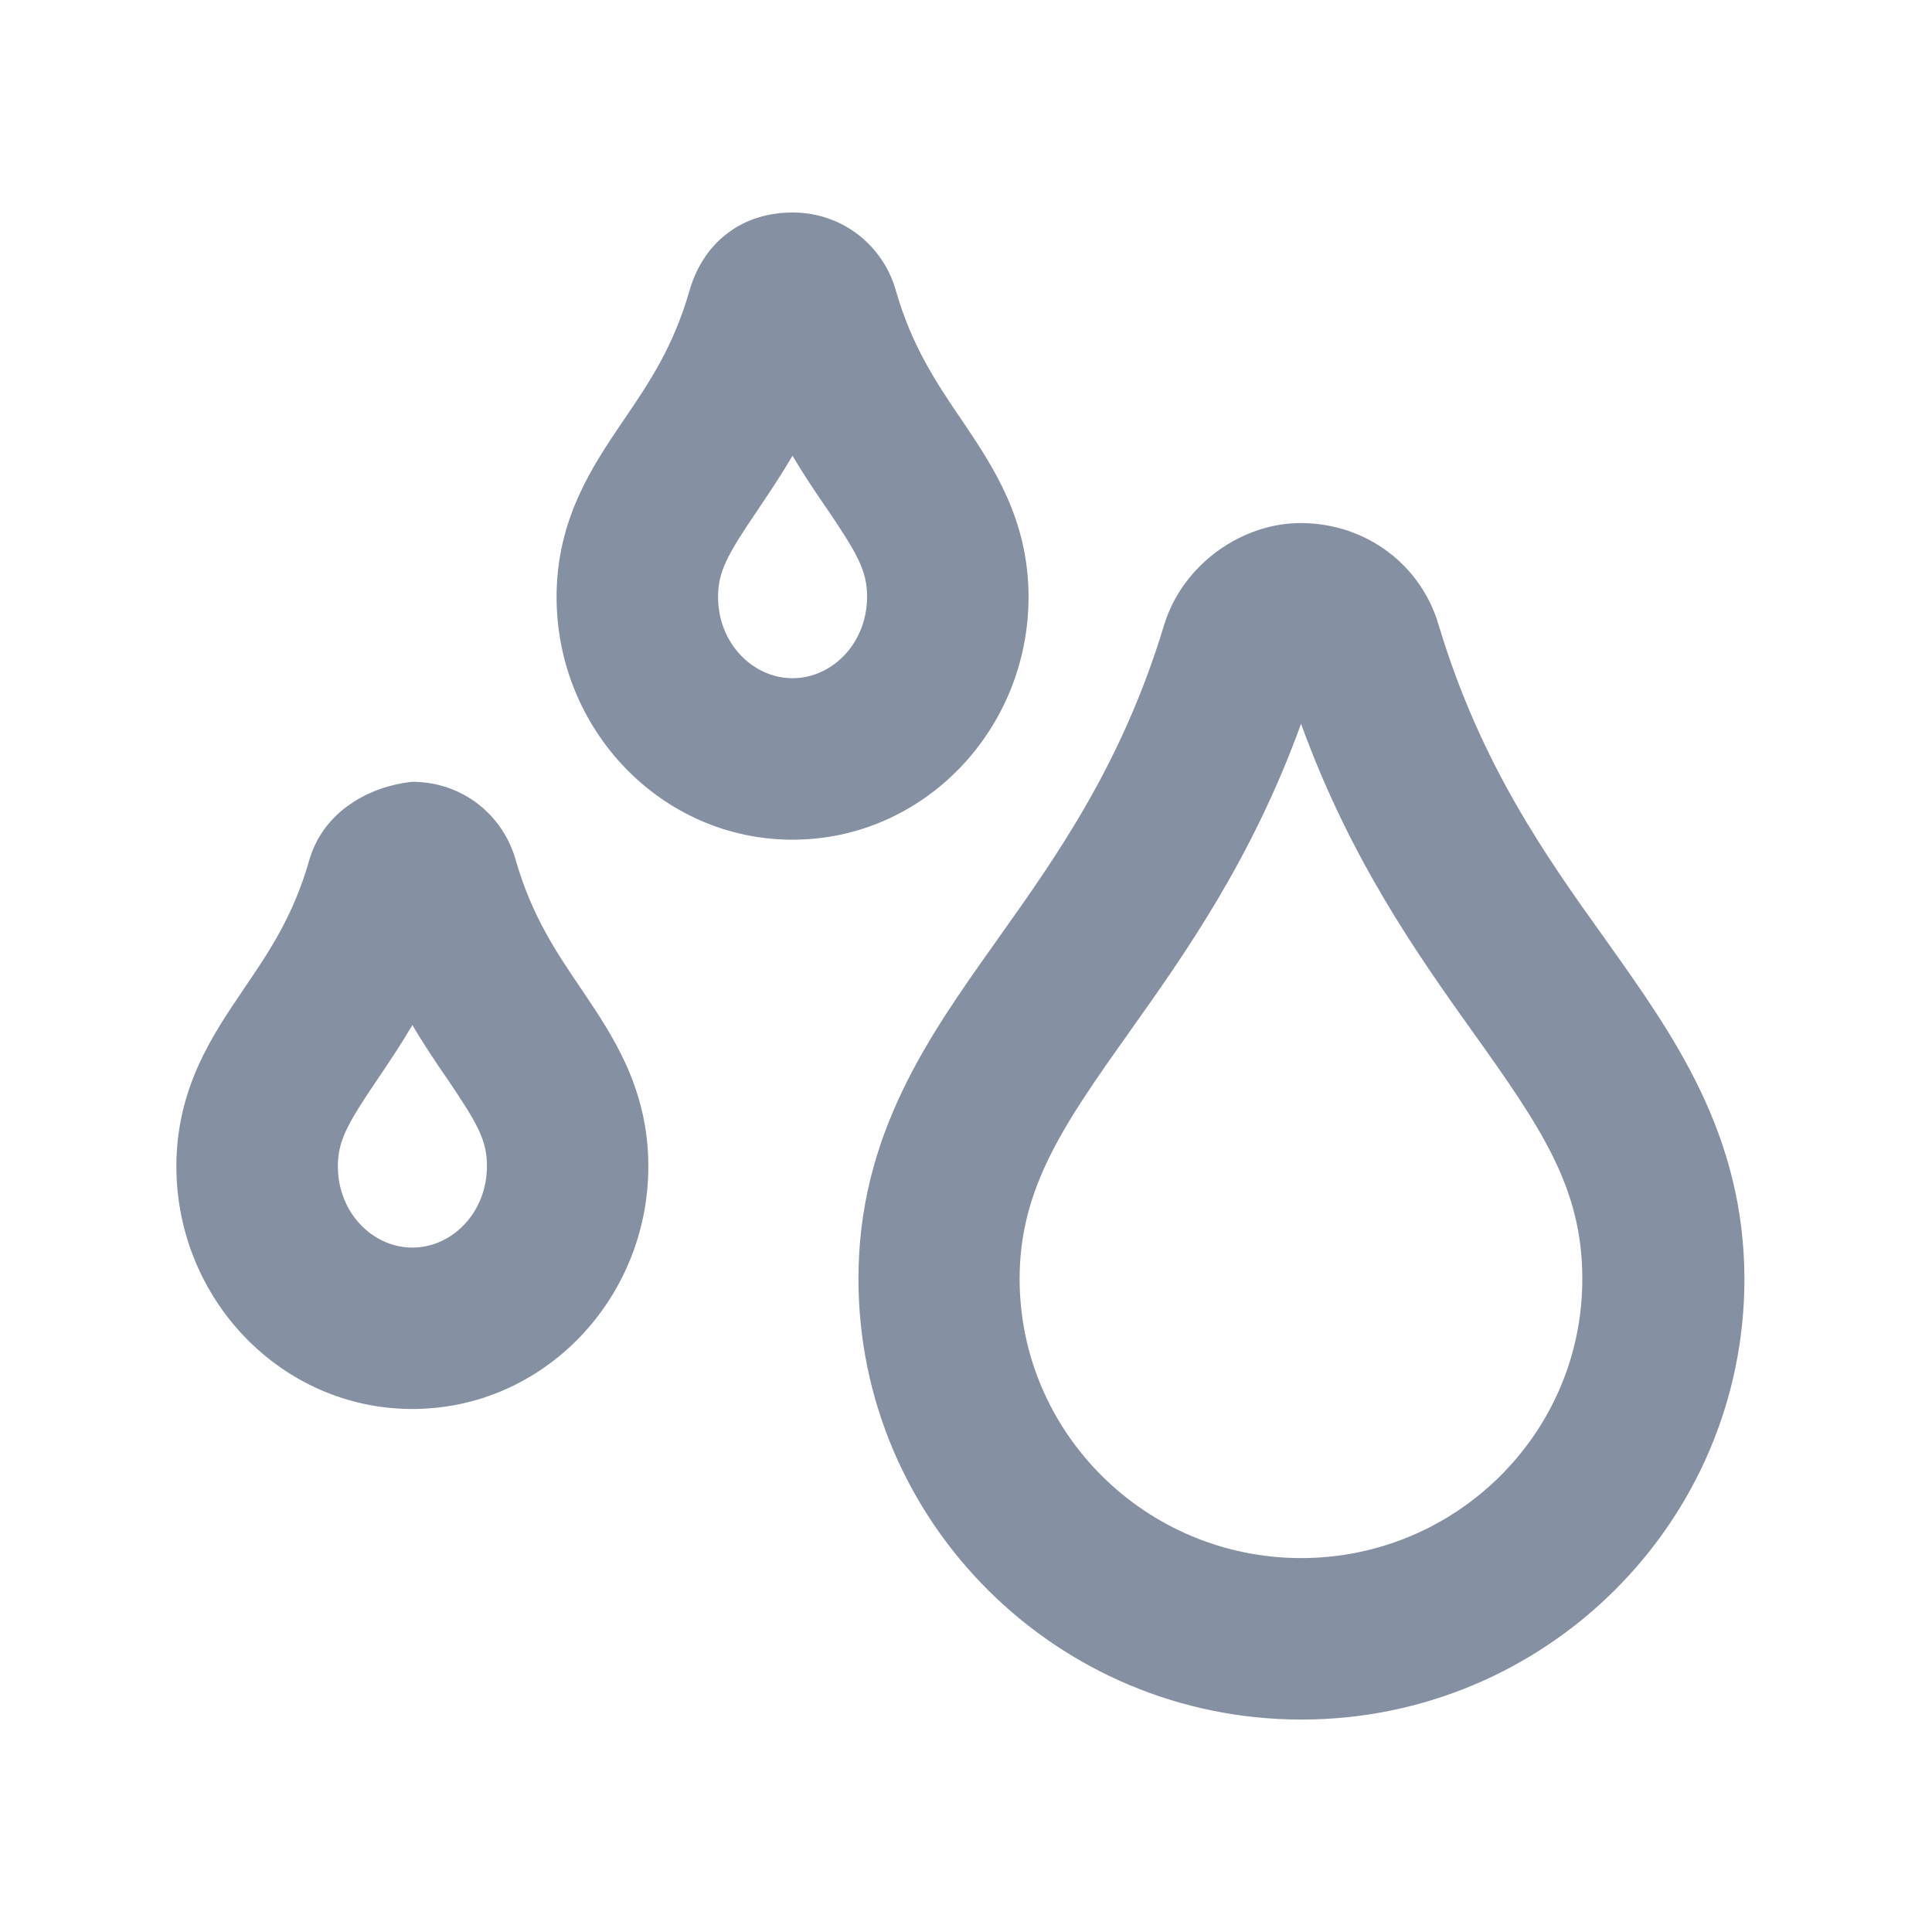 <svg xmlns="http://www.w3.org/2000/svg" width="24" height="24" viewBox="0 0 24 24" fill="none">
<path fill-rule="evenodd" clip-rule="evenodd" d="M19.936 11.66L19.95 11.68C20.796 12.868 21.665 14.088 21.67 15.886C21.67 18.907 19.201 21.361 16.167 21.361C13.133 21.361 10.664 18.908 10.664 15.886C10.664 14.102 11.532 12.879 12.375 11.693L12.398 11.66C13.136 10.622 13.94 9.486 14.46 7.767C14.693 6.999 15.448 6.484 16.185 6.498C16.973 6.509 17.656 7.015 17.874 7.773C18.394 9.495 19.199 10.631 19.936 11.66ZM14.03 12.82C13.219 13.961 12.666 14.757 12.666 15.886C12.666 17.798 14.234 19.355 16.163 19.355C18.092 19.355 19.66 17.799 19.656 15.883C19.656 14.745 19.134 13.996 18.297 12.821L18.295 12.819C17.62 11.871 16.777 10.687 16.162 8.991C15.553 10.674 14.714 11.856 14.041 12.804L14.03 12.82Z" fill="#67748B" fill-opacity="0.8"></path>
<path fill-rule="evenodd" clip-rule="evenodd" d="M11.944 5.214C11.952 5.225 11.959 5.236 11.967 5.247C12.336 5.797 12.777 6.453 12.777 7.415C12.777 9.065 11.474 10.431 9.845 10.431C8.217 10.431 6.914 9.065 6.914 7.415C6.914 6.446 7.364 5.784 7.741 5.228C7.744 5.223 7.748 5.218 7.752 5.212C8.067 4.749 8.367 4.303 8.563 3.616C8.643 3.339 8.792 3.089 9.021 2.91C9.251 2.729 9.539 2.637 9.86 2.64C10.46 2.645 10.973 3.043 11.132 3.621C11.332 4.308 11.629 4.75 11.943 5.212L11.944 5.214ZM9.412 6.336C9.038 6.886 8.92 7.1 8.92 7.415C8.92 7.994 9.355 8.425 9.845 8.425C10.335 8.425 10.771 7.995 10.771 7.411C10.771 7.092 10.653 6.883 10.284 6.337C10.149 6.141 9.997 5.919 9.845 5.661C9.706 5.898 9.567 6.105 9.444 6.288C9.434 6.304 9.423 6.319 9.413 6.334L9.412 6.336Z" fill="#67748B" fill-opacity="0.8"></path>
<path fill-rule="evenodd" clip-rule="evenodd" d="M6.409 10.693C6.25 10.115 5.738 9.718 5.138 9.712L5.115 9.712L5.092 9.715C4.603 9.773 4.02 10.065 3.841 10.688C3.645 11.375 3.345 11.821 3.029 12.284C3.026 12.29 3.022 12.295 3.018 12.301C2.641 12.856 2.191 13.519 2.191 14.488C2.191 16.138 3.495 17.503 5.123 17.503C6.751 17.503 8.054 16.138 8.054 14.488C8.054 13.525 7.614 12.87 7.244 12.32C7.237 12.308 7.229 12.297 7.222 12.286L7.22 12.284C6.906 11.822 6.609 11.381 6.409 10.693ZM4.689 13.408C4.316 13.959 4.197 14.172 4.197 14.488C4.197 15.067 4.632 15.498 5.123 15.498C5.613 15.498 6.049 15.067 6.049 14.484C6.049 14.164 5.93 13.955 5.561 13.409C5.426 13.214 5.274 12.991 5.123 12.733C4.983 12.971 4.845 13.177 4.721 13.361C4.711 13.376 4.701 13.391 4.691 13.406L4.689 13.408Z" fill="#67748B" fill-opacity="0.8"></path>
</svg>